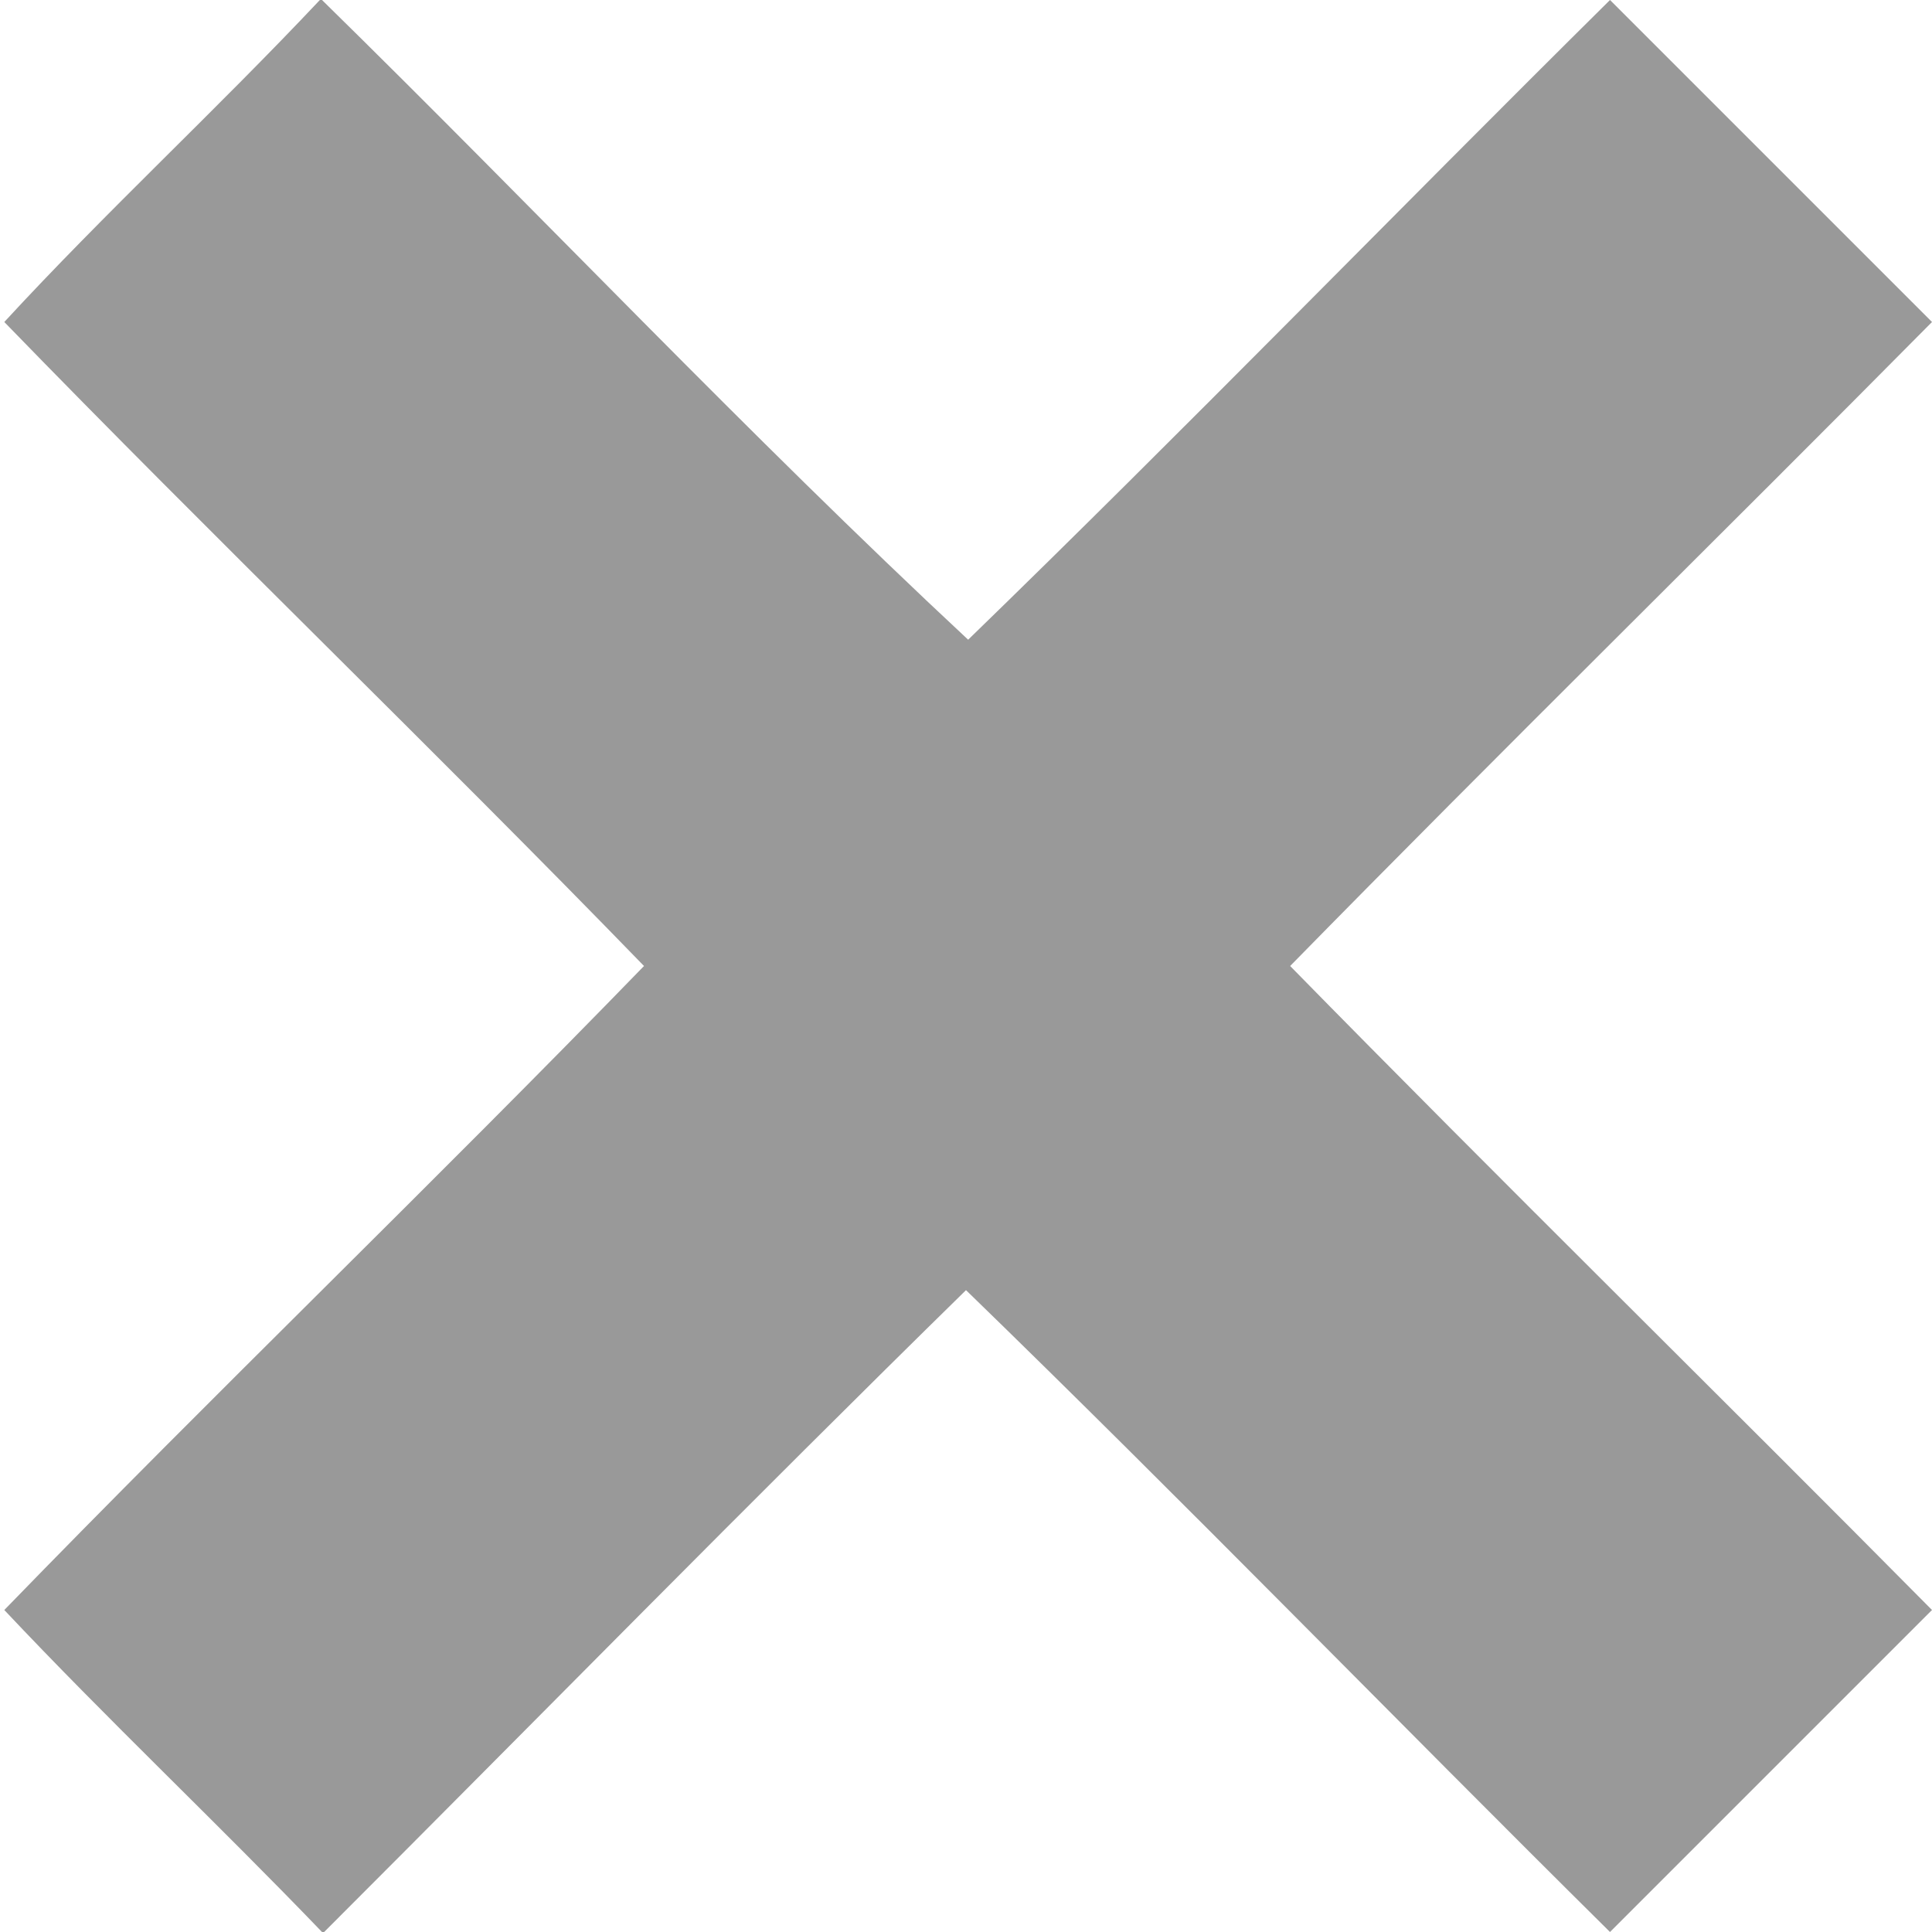<svg xmlns="http://www.w3.org/2000/svg" viewBox="0 0 90 90">
<path fill-opacity="0.4" d="M14.9,0h0.1c10.1,9.9,19.8,20.2,30.1,29.8C55.2,20,65,9.9,75,0h0c5,5,10,10,15,15v0c-9.9,10-20,19.9-29.9,30
	C70,55.1,80.1,65,90,75V75c-5,5-10,10-15,15h0c-10-9.9-19.9-20.1-30-29.9C34.9,70,25,80.1,15.1,90h-0.1c-4.9-5.1-10-9.9-14.8-15
	c9.8-10.1,20-19.9,29.8-30c-9.8-10.1-20-19.9-29.8-30C4.9,9.9,10.1,5.1,14.9,0z"/>
</svg>